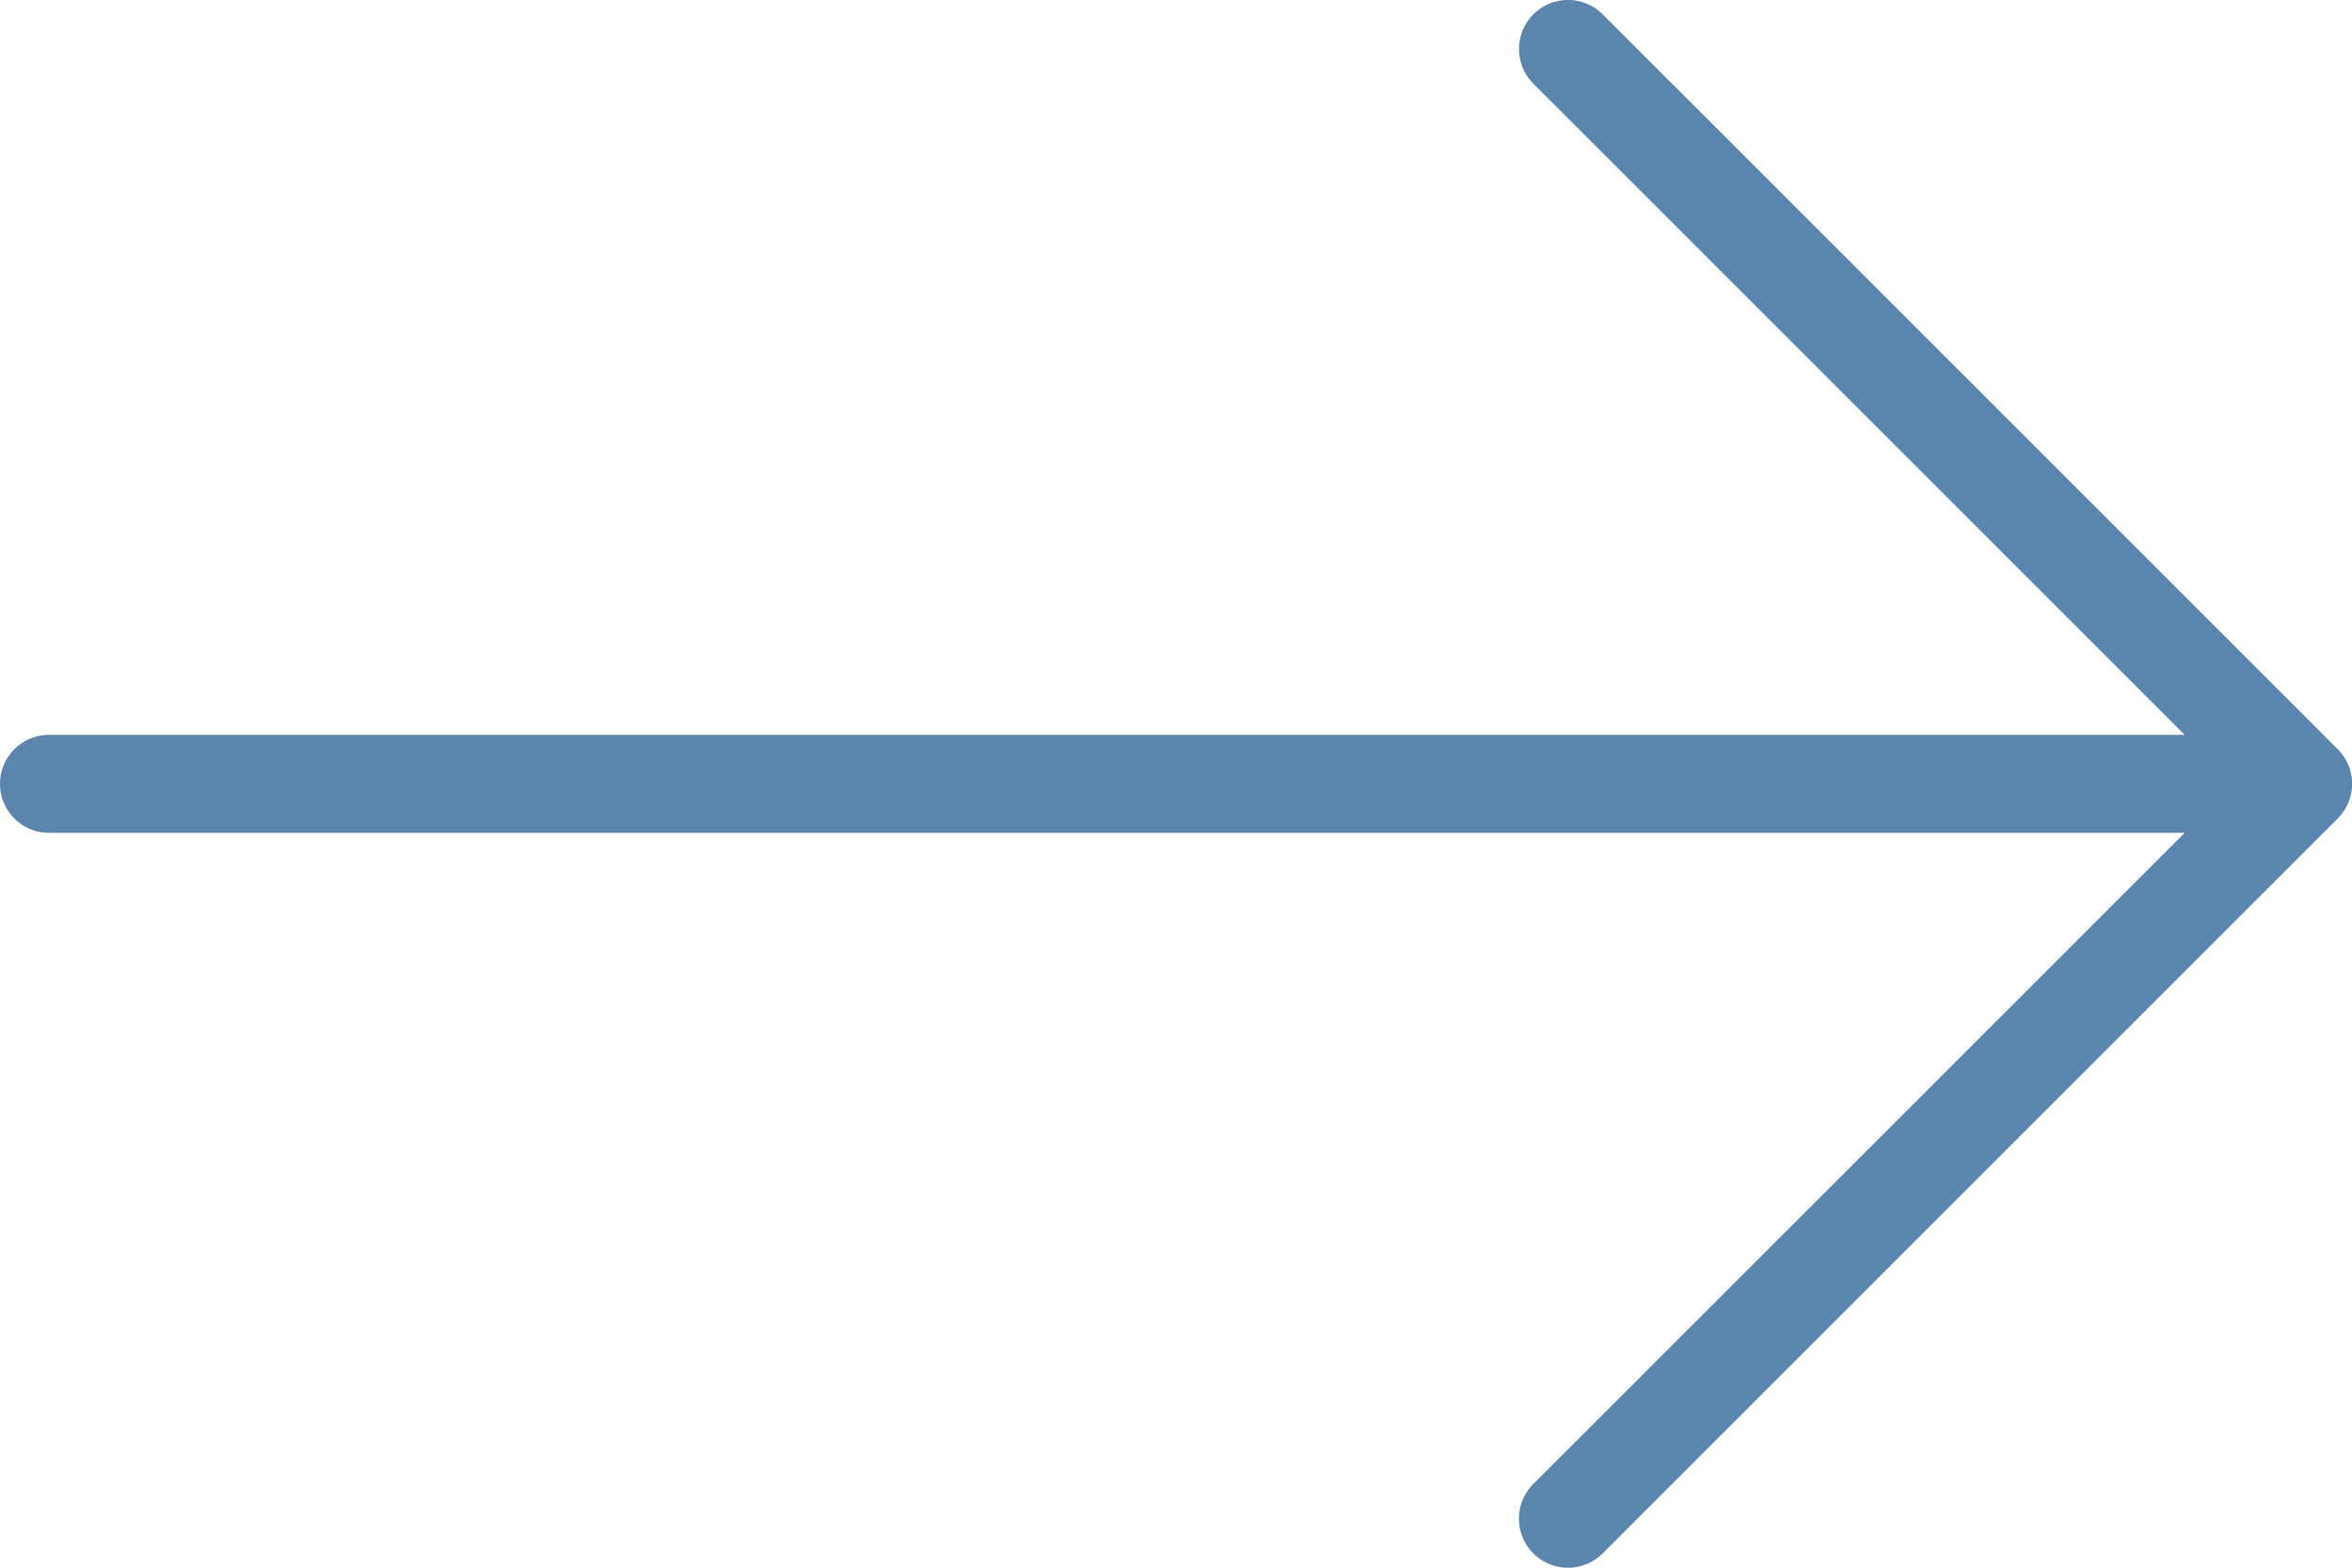 <svg xmlns="http://www.w3.org/2000/svg" width="24" height="16" viewBox="0 0 24 16"><g><g><path fill="#5c85ad" d="M23.854 7.646l-7.5-7.5a.5.5 0 1 0-.707.708L22.293 7.5H.5a.5.5 0 1 0 0 1h21.793l-6.647 6.646a.5.5 0 1 0 .708.708l7.5-7.5a.5.5 0 0 0 0-.708z"/></g></g></svg>